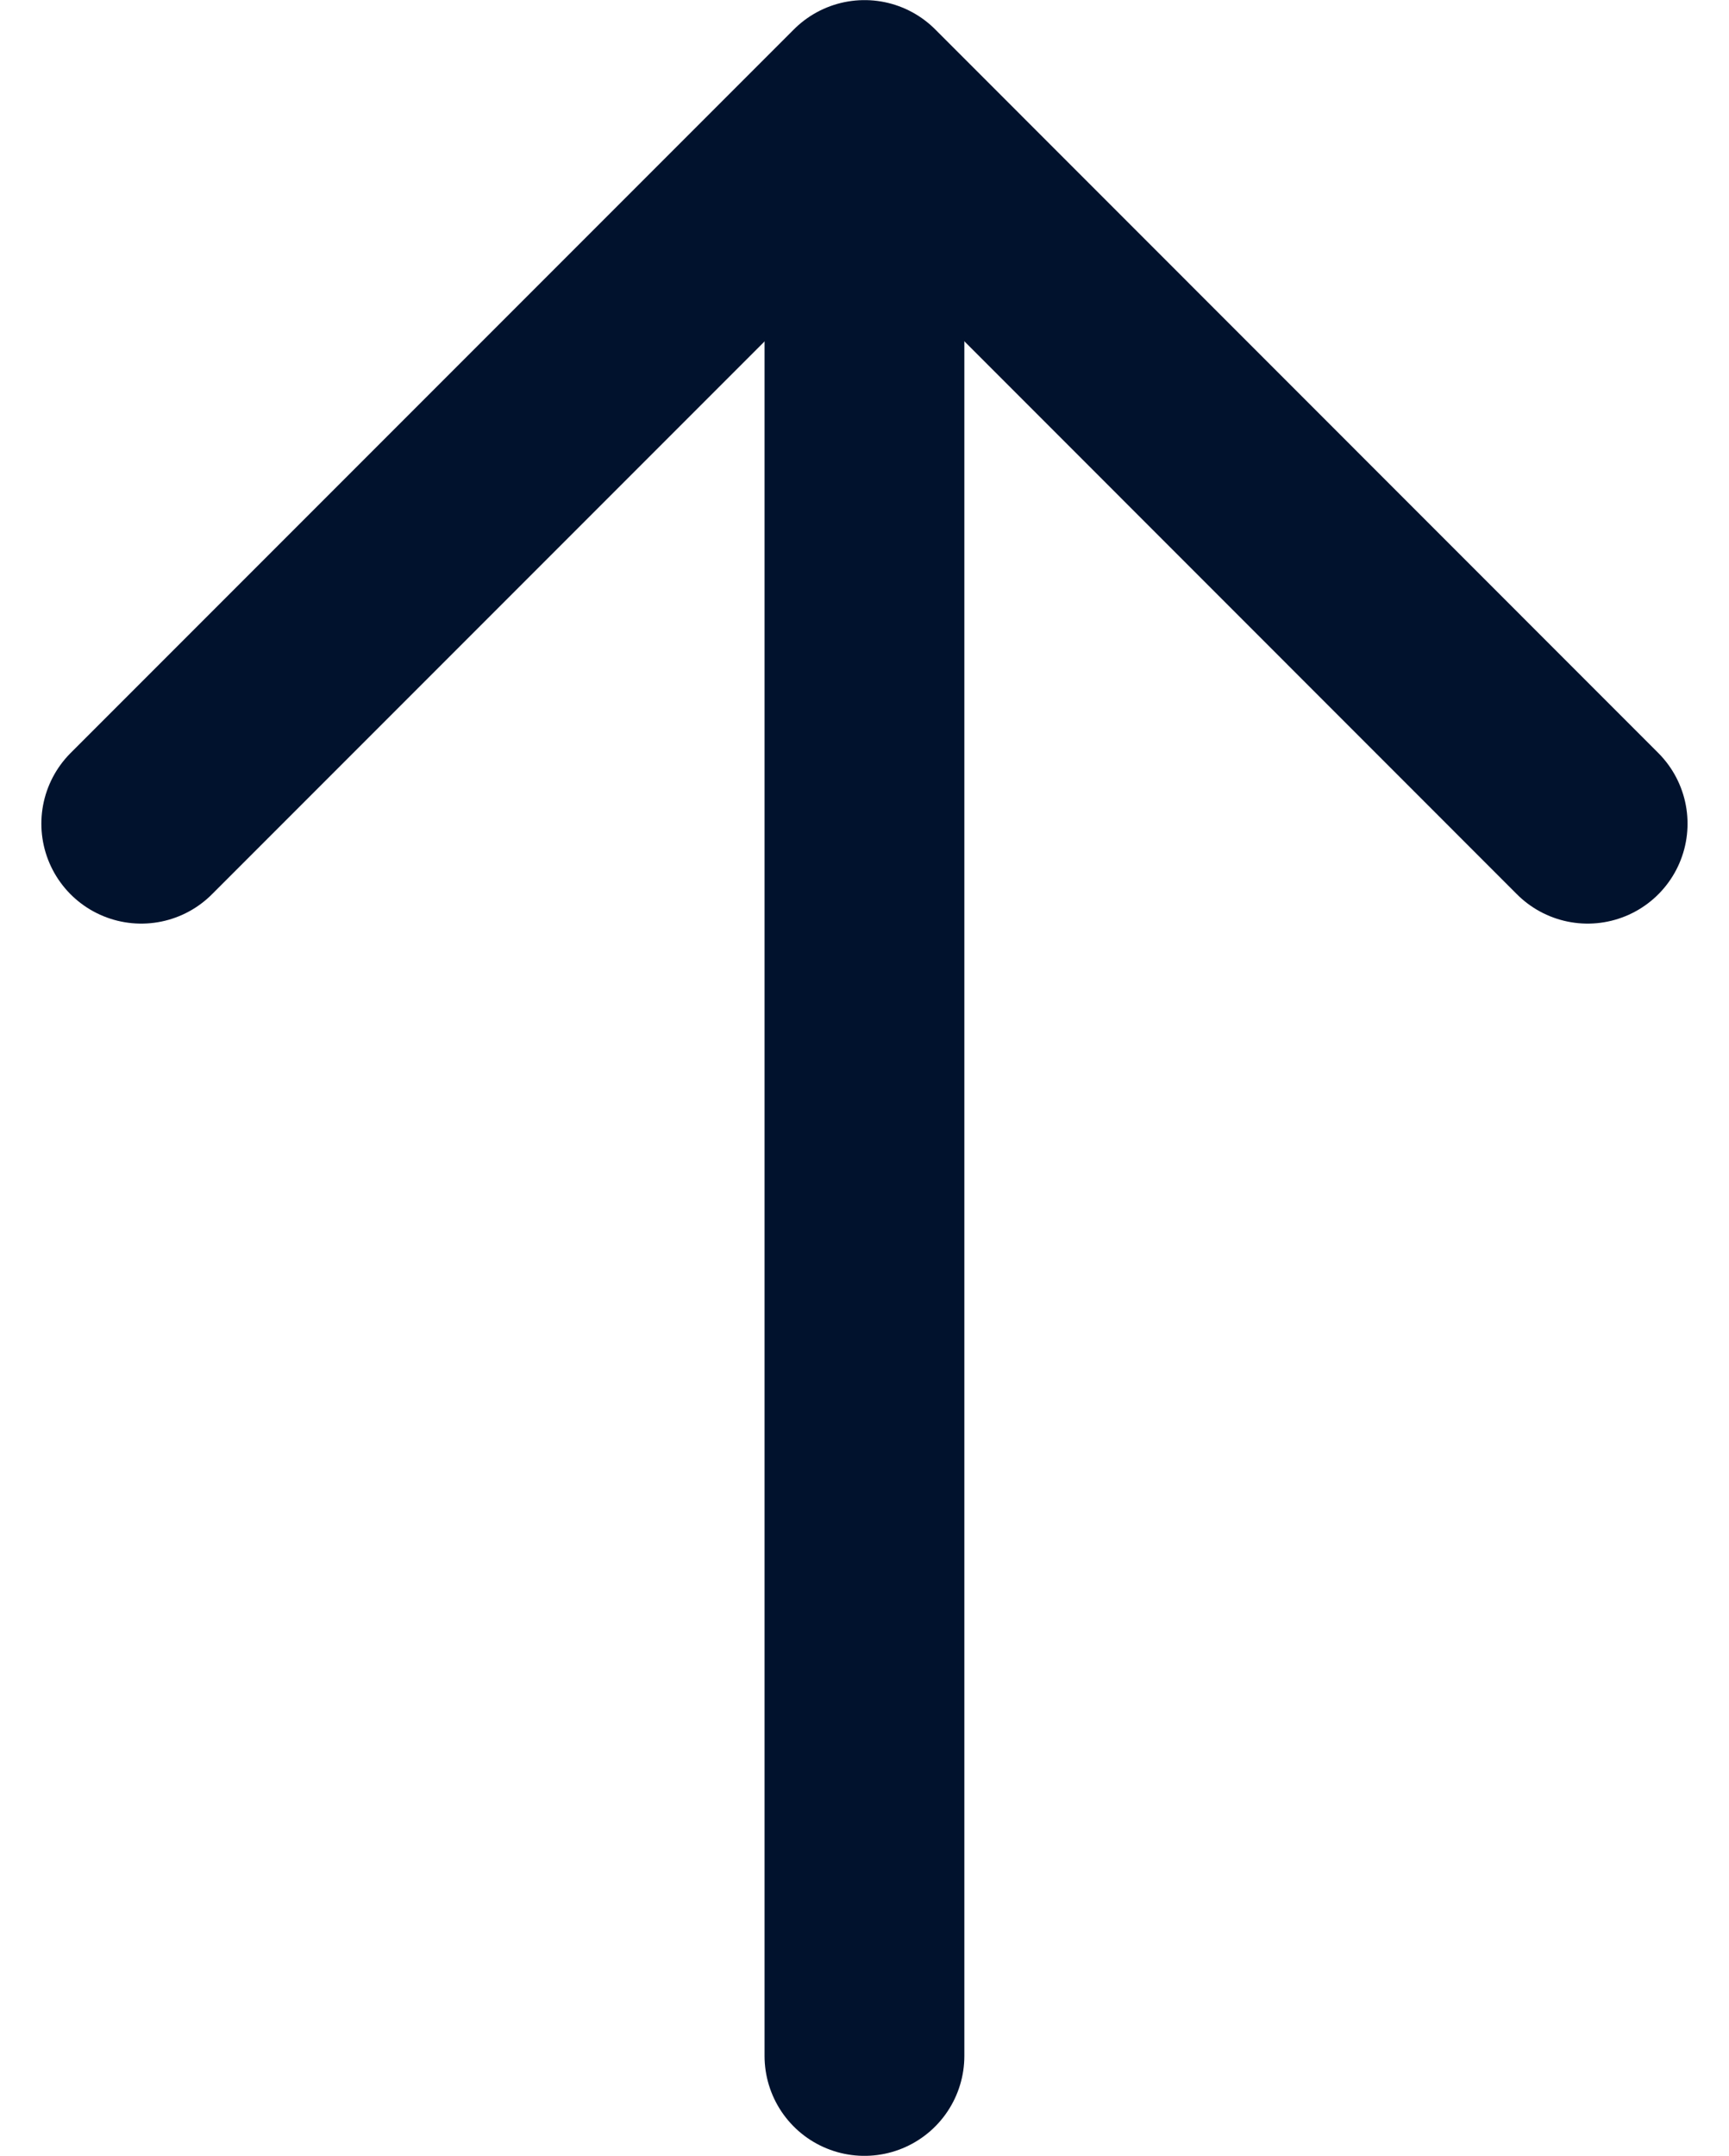 <svg xmlns="http://www.w3.org/2000/svg" width="17.307" height="21.57" viewBox="0 0 17.307 21.57">
  <g id="그룹_836" data-name="그룹 836" transform="translate(1.414 1.001)">
    <path id="패스_12472" data-name="패스 12472" d="M-18221.008,15026.714l7.24-7.24,7.238,7.24" transform="translate(18221.008 -15019.474)" fill="none" stroke="#01122d" stroke-linecap="round" stroke-linejoin="round" stroke-width="2"/>
    <path id="패스_12581" data-name="패스 12581" d="M-8776,12438.739v18.681" transform="translate(8783.239 -12437.851)" fill="none" stroke="#01122d" stroke-linecap="round" stroke-width="2"/>
  </g>
</svg>
